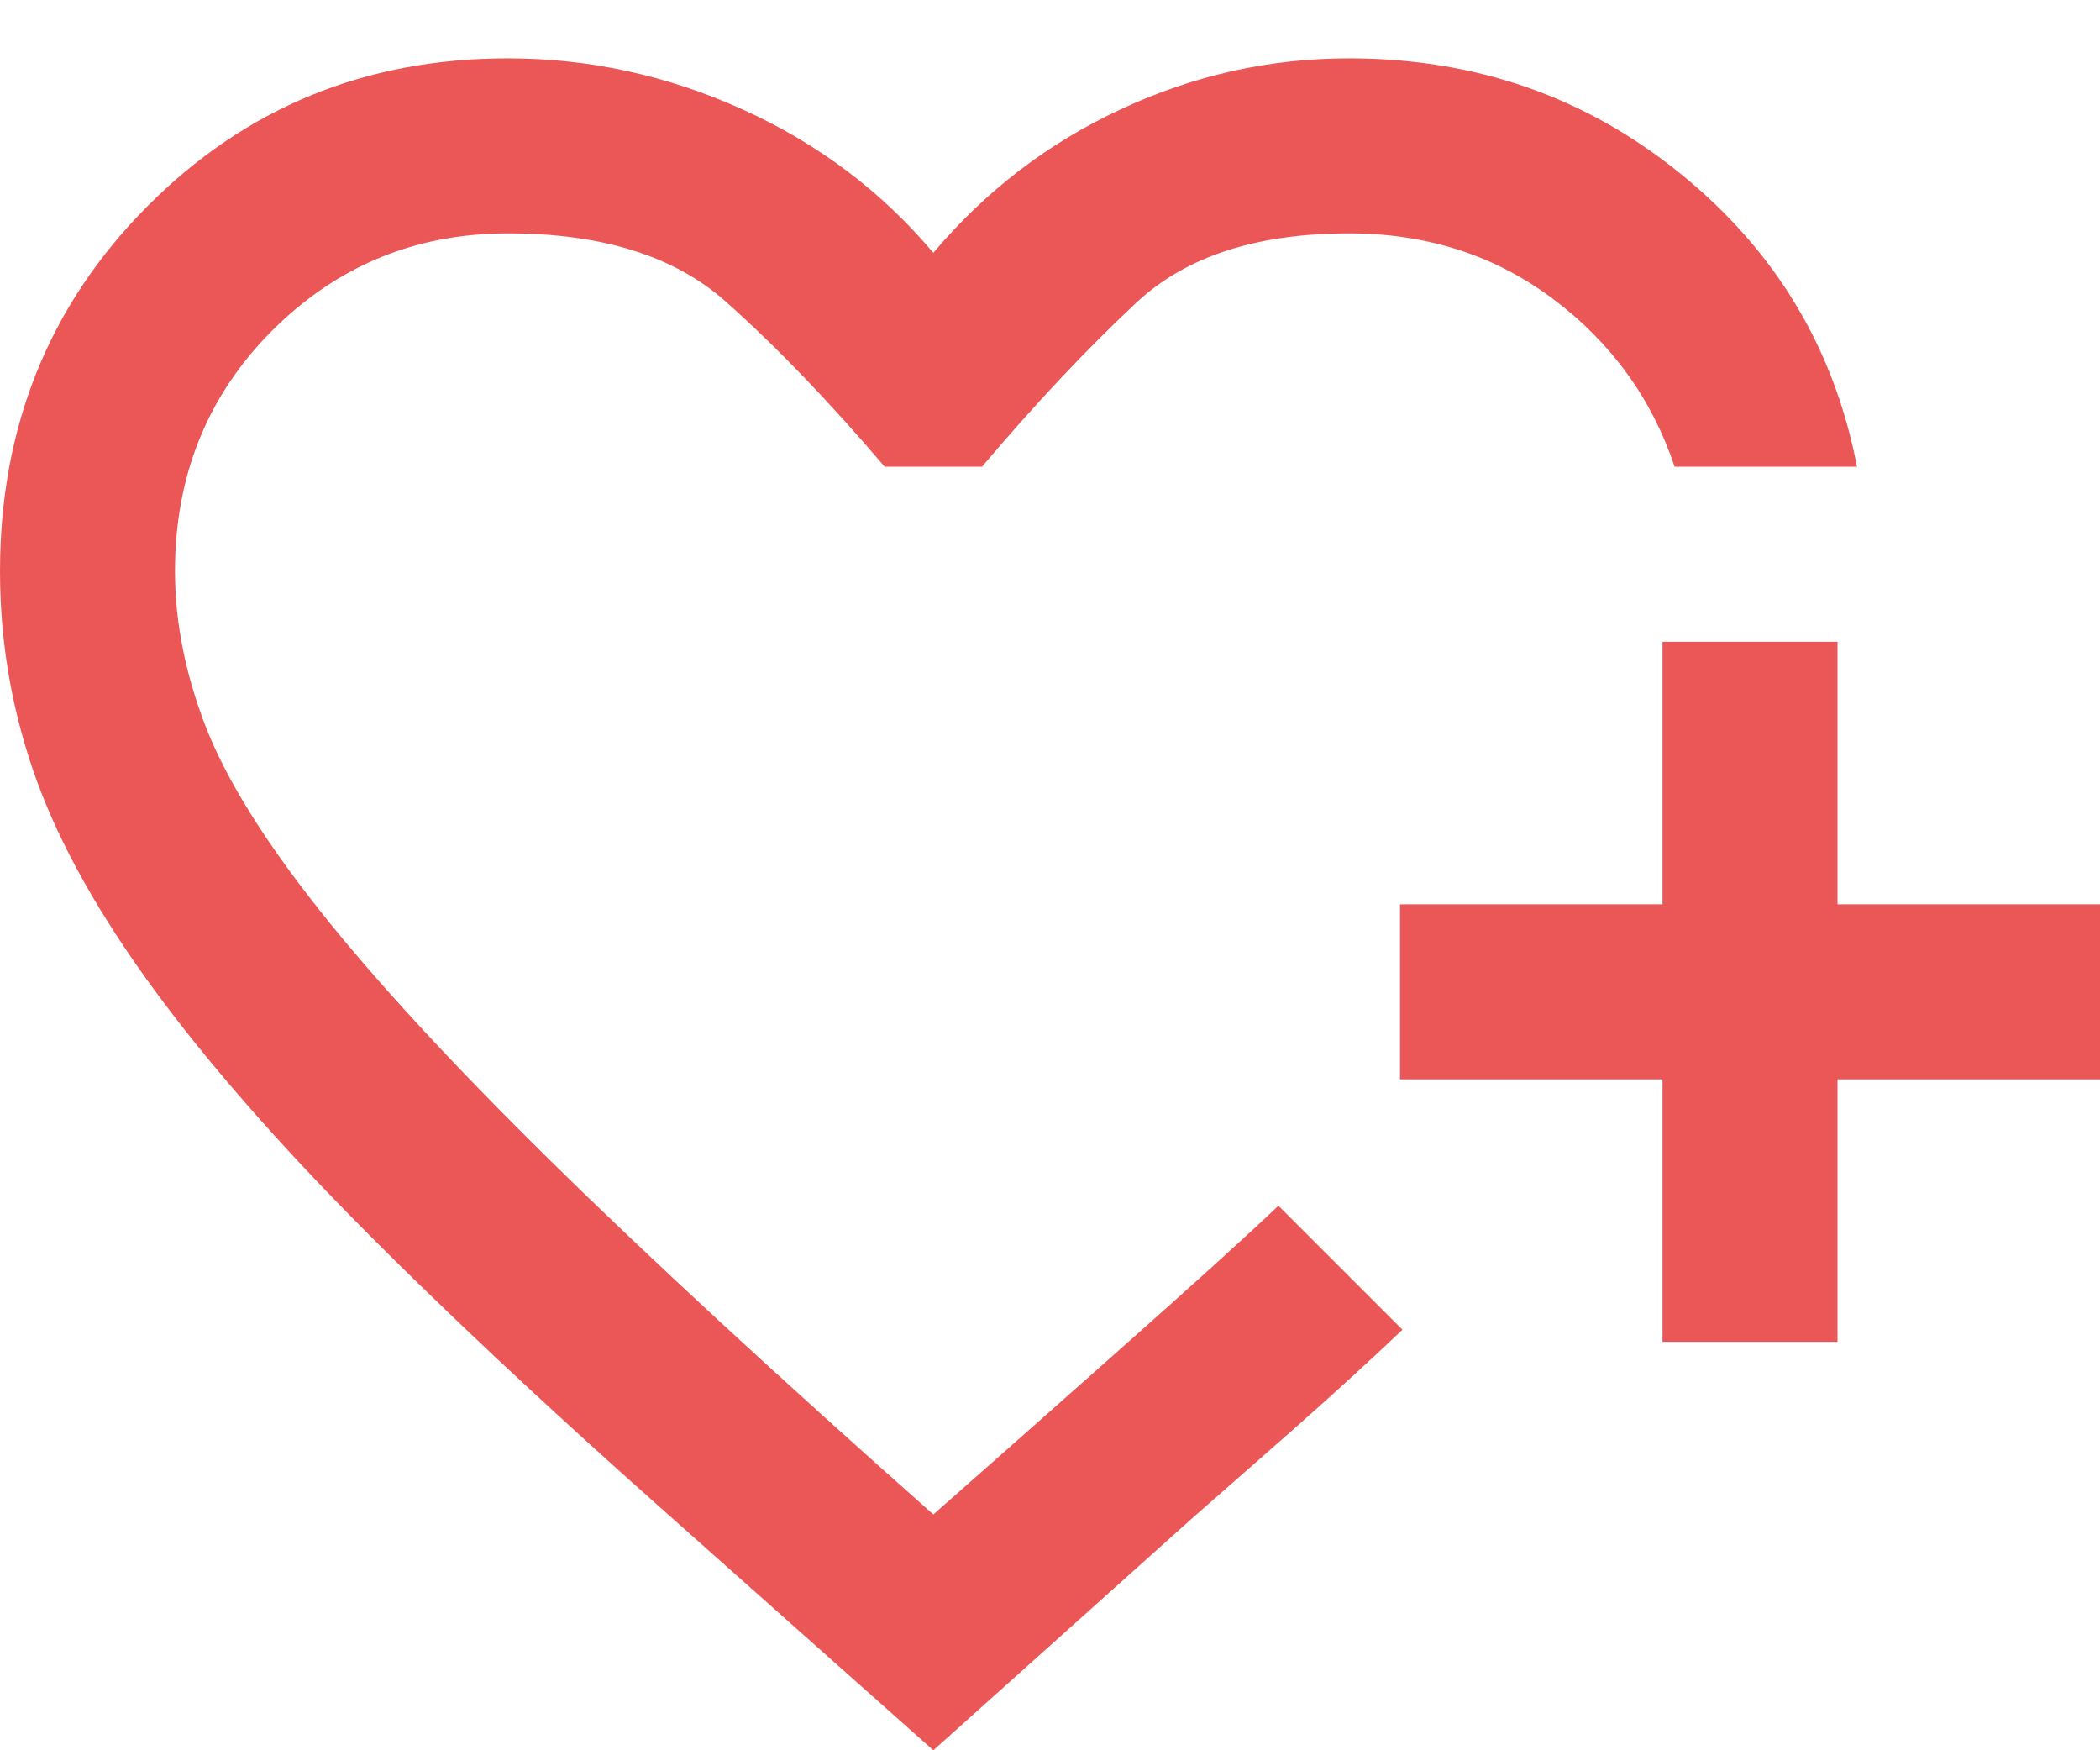 <svg width="18" height="15" viewBox="0 0 18 15" fill="none" xmlns="http://www.w3.org/2000/svg">
<path d="M8 15L5.75 13C4.653 12.028 3.736 11.167 3 10.417C2.264 9.667 1.674 8.979 1.229 8.354C0.784 7.729 0.468 7.143 0.281 6.594C0.094 6.045 0 5.479 0 4.896C0 3.66 0.42 2.618 1.26 1.771C2.101 0.924 3.132 0.5 4.354 0.5C5.049 0.5 5.719 0.646 6.365 0.938C7.01 1.229 7.555 1.639 8 2.167C8.445 1.639 8.979 1.229 9.604 0.938C10.229 0.646 10.882 0.5 11.562 0.5C12.646 0.5 13.594 0.83 14.406 1.49C15.219 2.149 15.722 2.986 15.917 4H14.354C14.159 3.417 13.812 2.937 13.312 2.562C12.812 2.187 12.229 2 11.562 2C10.771 2 10.163 2.198 9.74 2.594C9.316 2.99 8.875 3.459 8.417 4H7.583C7.111 3.445 6.656 2.972 6.219 2.583C5.781 2.194 5.159 2 4.354 2C3.563 2 2.889 2.278 2.333 2.833C1.778 3.389 1.5 4.077 1.5 4.896C1.5 5.327 1.587 5.768 1.76 6.219C1.934 6.67 2.261 7.198 2.74 7.802C3.219 8.406 3.878 9.121 4.719 9.948C5.559 10.775 6.653 11.785 8 12.979C8.347 12.674 8.858 12.222 9.531 11.625C10.205 11.028 10.681 10.597 10.958 10.333L11.125 10.5L11.49 10.865L11.854 11.229L12.021 11.396C11.729 11.673 11.409 11.965 11.062 12.271L10.208 13.021L8 15ZM14.25 11.5V9.25H12V7.75H14.25V5.5H15.75V7.75H18V9.25H15.75V11.5H14.25Z" fill="#EB5757"/>
</svg>

